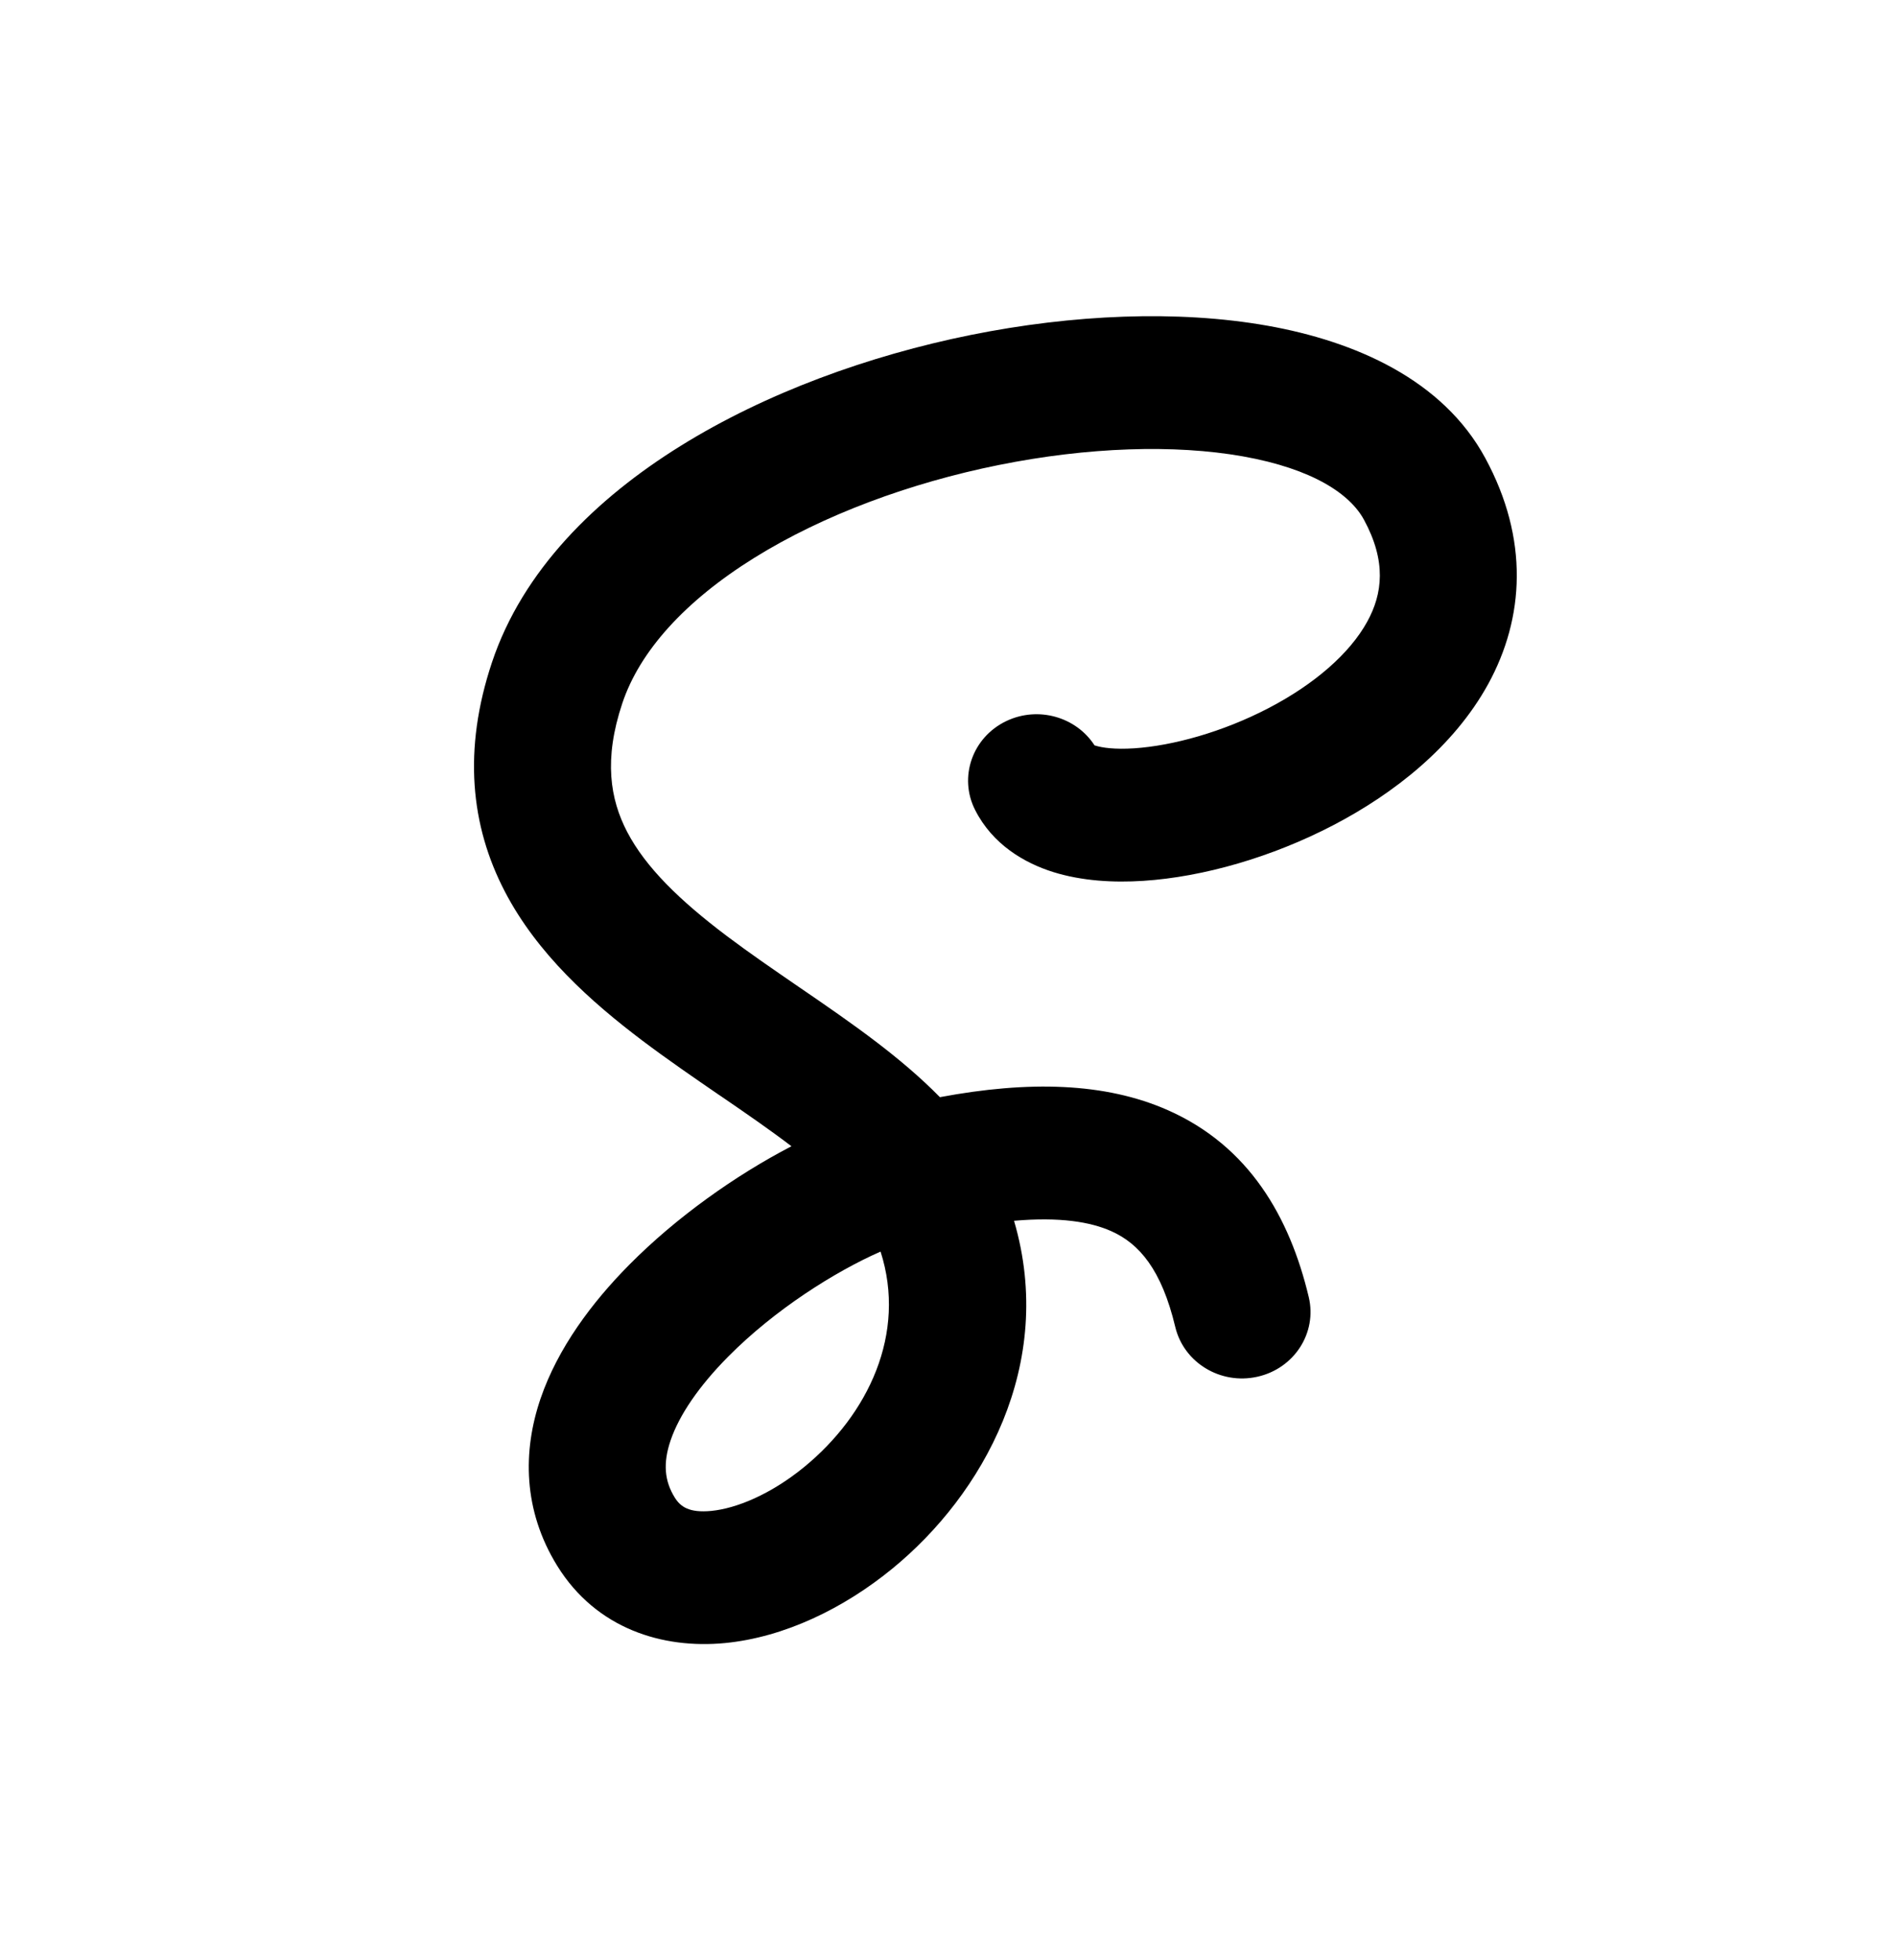 <svg viewBox="0 0 30 31" xmlns="http://www.w3.org/2000/svg">
    <path fill-rule="evenodd" clip-rule="evenodd"
          d="M20.055 5.151C21.439 5.397 22.828 6.001 23.501 7.244C24.195 8.524 24.122 9.771 23.546 10.82C23 11.812 22.051 12.553 21.094 13.051C20.13 13.553 19.043 13.868 18.091 13.93C17.616 13.961 17.118 13.932 16.665 13.791C16.209 13.648 15.708 13.357 15.43 12.811C15.165 12.291 15.385 11.661 15.921 11.404C16.425 11.163 17.027 11.336 17.319 11.788C17.323 11.789 17.326 11.79 17.331 11.791C17.438 11.825 17.64 11.854 17.946 11.834C18.554 11.794 19.342 11.578 20.069 11.2C20.802 10.819 21.358 10.332 21.633 9.832C21.877 9.389 21.939 8.878 21.582 8.22C21.365 7.819 20.783 7.416 19.665 7.217C18.583 7.025 17.211 7.07 15.802 7.354C14.397 7.637 13.024 8.145 11.936 8.821C10.838 9.504 10.122 10.298 9.847 11.121C9.549 12.011 9.655 12.638 9.922 13.153C10.216 13.717 10.755 14.24 11.497 14.8C11.857 15.071 12.238 15.332 12.64 15.608L12.662 15.623C13.064 15.898 13.488 16.189 13.884 16.492C14.218 16.748 14.559 17.032 14.872 17.351C16.273 17.089 17.487 17.117 18.482 17.558C19.763 18.126 20.406 19.245 20.708 20.512C20.843 21.077 20.479 21.642 19.896 21.772C19.313 21.903 18.731 21.55 18.596 20.985C18.379 20.076 18.025 19.666 17.581 19.469C17.255 19.324 16.769 19.242 16.045 19.306C16.713 21.58 15.547 23.64 14.12 24.806C13.352 25.435 12.411 25.893 11.47 25.984C10.486 26.079 9.435 25.759 8.818 24.764C8.274 23.885 8.269 22.95 8.553 22.118C8.827 21.317 9.367 20.596 9.958 20C10.701 19.25 11.636 18.588 12.523 18.127C12.184 17.869 11.813 17.613 11.411 17.338L11.372 17.312C10.983 17.045 10.566 16.759 10.166 16.458C9.353 15.844 8.503 15.088 7.988 14.099C7.447 13.06 7.322 11.858 7.785 10.473C8.27 9.022 9.427 7.885 10.767 7.053C12.117 6.214 13.747 5.623 15.361 5.297C16.971 4.973 18.633 4.899 20.055 5.151ZM13.933 19.793C13.203 20.114 12.254 20.715 11.521 21.455C11.055 21.925 10.746 22.382 10.611 22.778C10.487 23.142 10.515 23.422 10.676 23.682C10.766 23.827 10.903 23.928 11.255 23.894C11.65 23.855 12.193 23.634 12.723 23.201C13.736 22.372 14.35 21.09 13.933 19.793ZM17.281 11.773L17.283 11.774L17.281 11.773Z"
    />
</svg>
